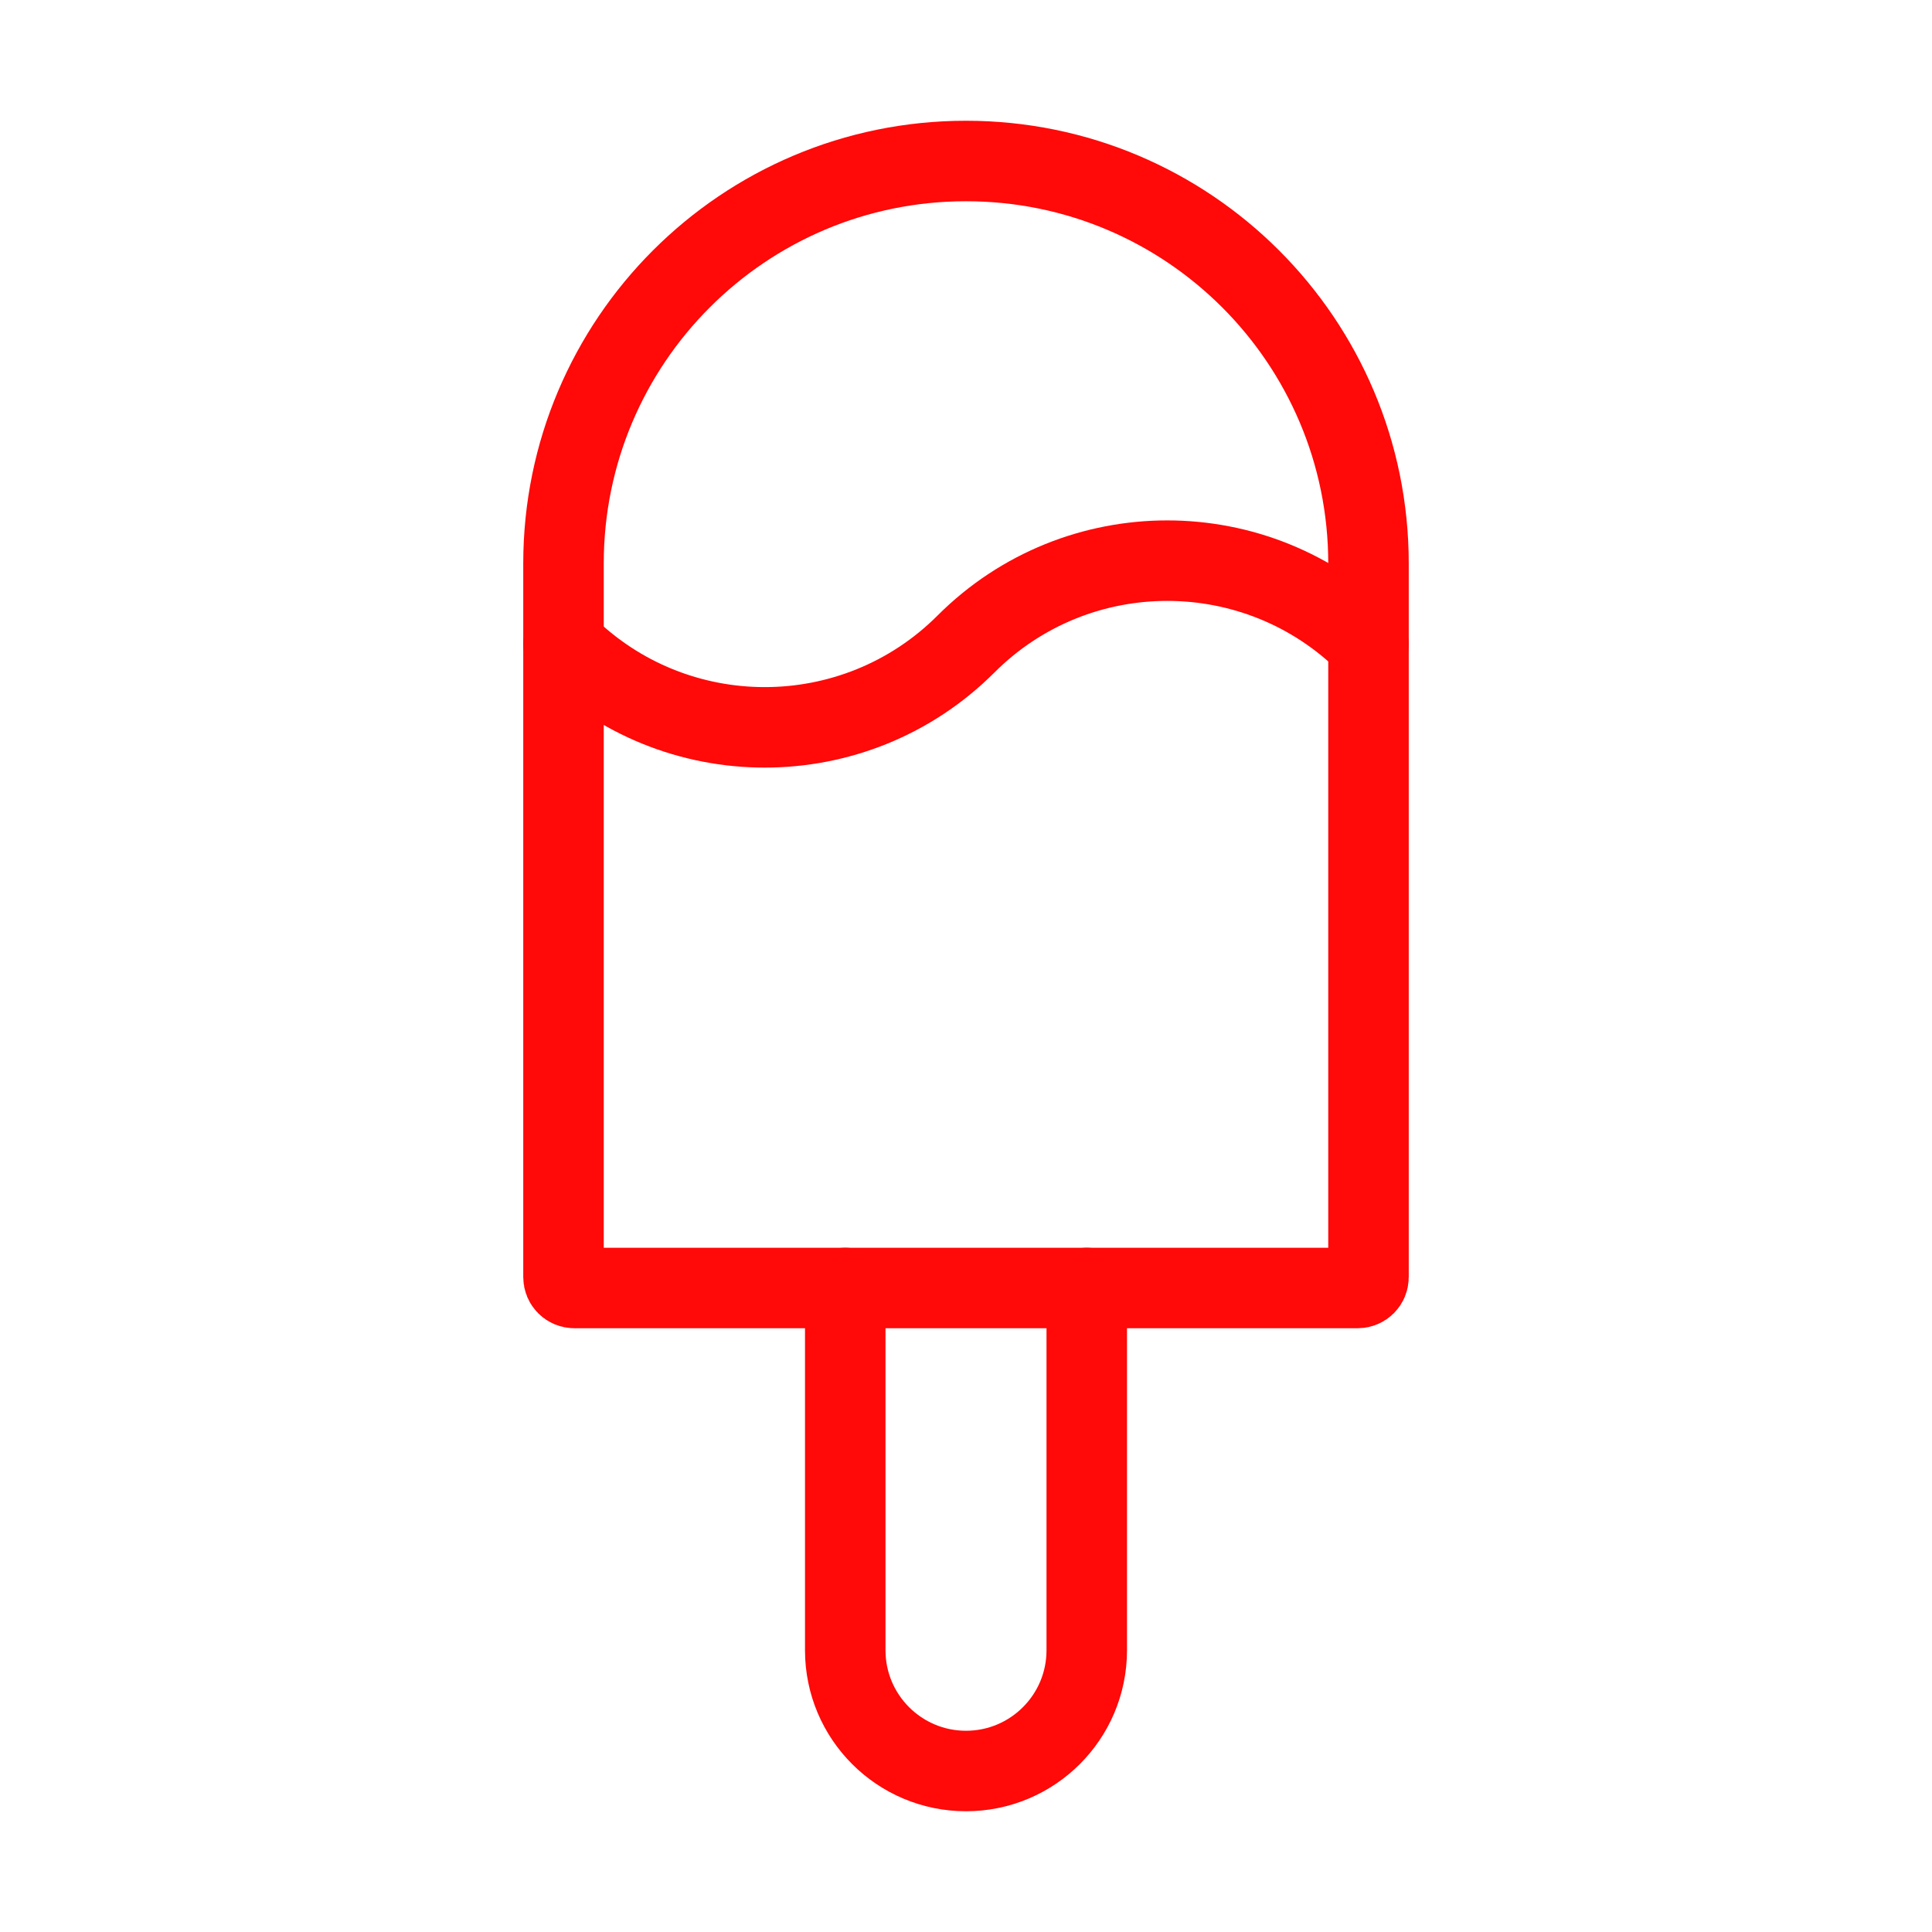 <?xml version="1.0" encoding="UTF-8"?><svg width="24" height="24" viewBox="0 0 48 48" fill="none" xmlns="http://www.w3.org/2000/svg"><path d="M14 14C14 8.477 18.477 4 24 4V4C29.523 4 34 8.477 34 14V31.731C34 31.88 33.88 32 33.731 32H14.269C14.12 32 14 31.88 14 31.731V14Z" stroke="#FF0909" stroke-width="2"/><path d="M21 32V41C21 42.657 22.343 44 24 44V44C25.657 44 27 42.657 27 41V32" stroke="#FF0909" stroke-width="2" stroke-linecap="round" stroke-linejoin="round"/><path d="M14 16V16C16.761 18.761 21.239 18.761 24 16V16V16C26.761 13.239 31.239 13.239 34 16V16" stroke="#FF0909" stroke-width="2" stroke-linecap="round" stroke-linejoin="round"/></svg>